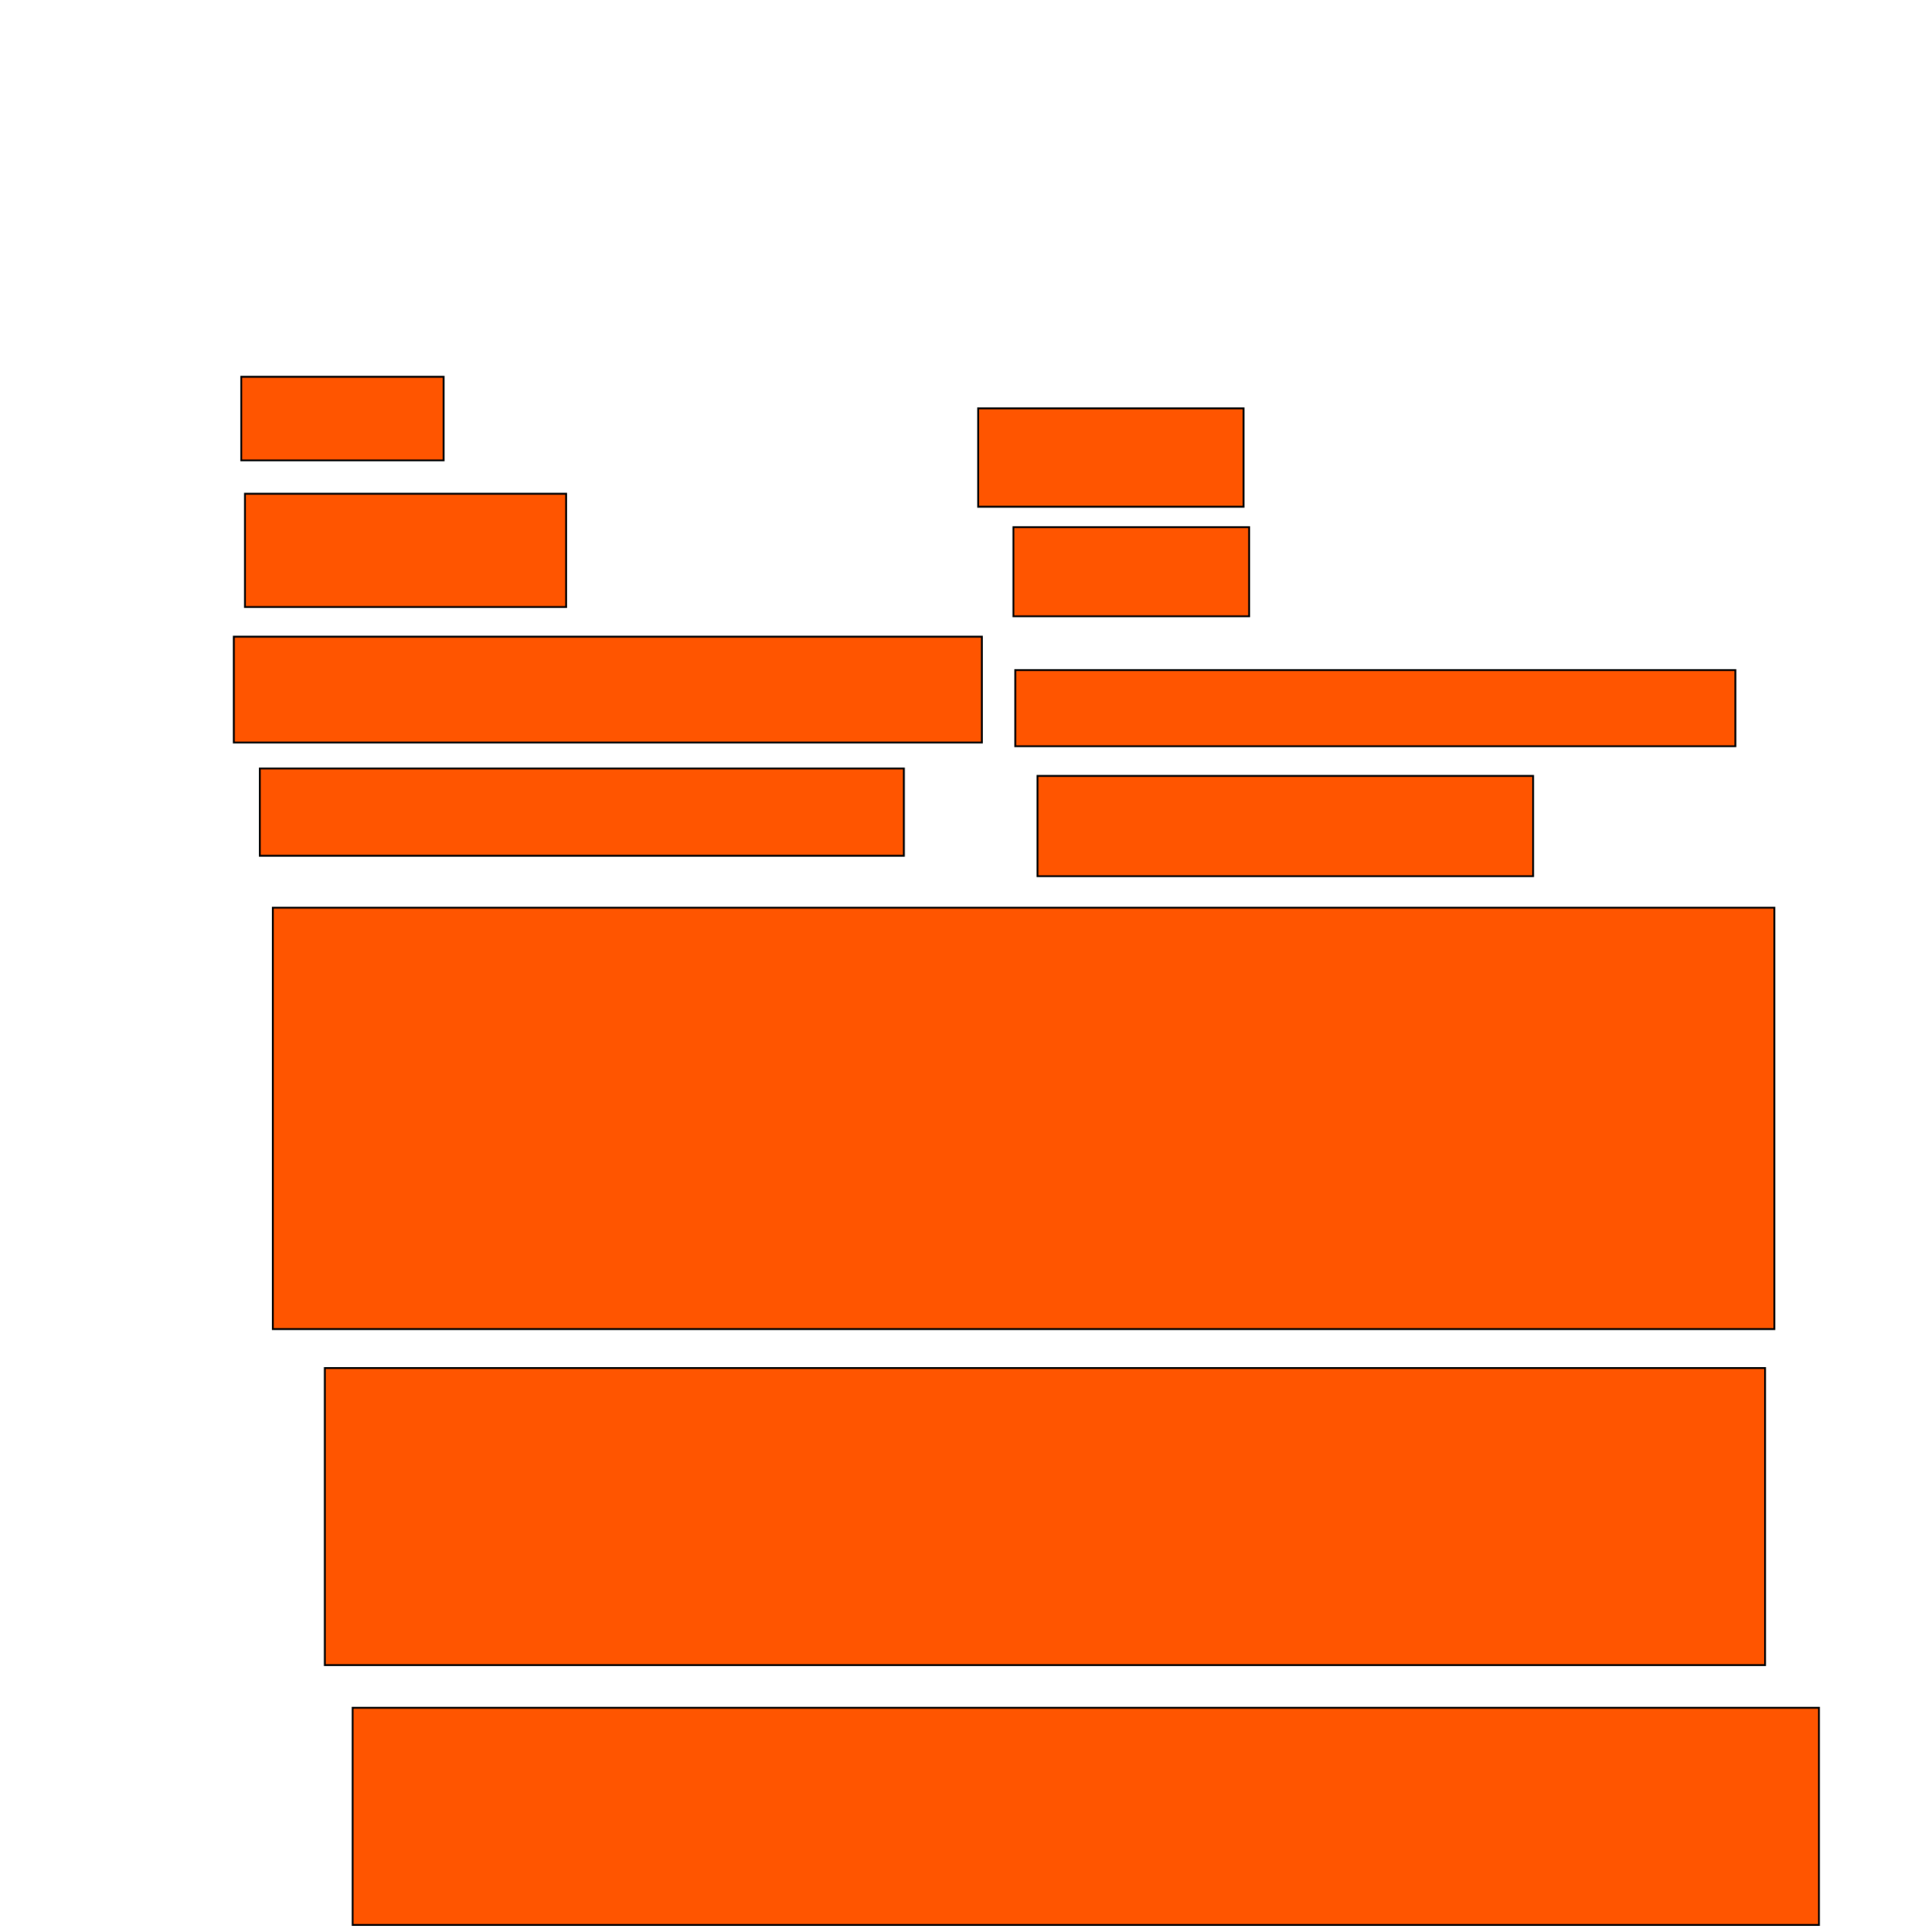 <?xml version="1.0" encoding="UTF-8"?>
<svg xmlns="http://www.w3.org/2000/svg" width="1035" height="1041">
    <g>
        <rect fill="#ff5500" stroke="#000000" x="130" y="203" width="109" height="45" id="3b652f75ff70f1b41f5237683b4d42b5"/>
        <rect fill="#ff5500" stroke="#000000" x="132" y="266" width="173" height="61" id="130dc334743784fed14418e101d261bb"/>
        <rect fill="#ff5500" stroke="#000000" x="527" y="220" width="143" height="53" id="0ce0128ae5d619a85085730c97fc7304"/>
        <rect fill="#ff5500" stroke="#000000" x="546" y="284" width="127" height="48" id="1a481860385683c6923d7e1c82b4e7e9"/>
        <rect fill="#ff5500" stroke="#000000" x="126" y="343" width="403" height="57" id="7f447f5345dd6b55943bc3c7c138f0e7"/>
        <rect fill="#ff5500" stroke="#000000" x="140" y="414" width="347" height="47" id="227ecf961c1d0cf19f419dcd6ea7d1d1"/>
        <rect fill="#ff5500" stroke="#000000" x="547" y="361" width="388" height="41" id="e4650e8fc475bc05c481d77808161b28"/>
        <rect fill="#ff5500" stroke="#000000" x="559" y="418" width="267" height="54" id="96801f30817179262acc5e21a198cbb1"/>
        <rect fill="#ff5500" stroke="#000000" x="147" y="489" width="809" height="227" id="29d4e5ff1adf6d89a389f70c0987ea84"/>
        <rect fill="#ff5500" stroke="#000000" x="175" y="737" width="776" height="160" id="f061536d2f936b55850b4c8e8579109c"/>
        <rect fill="#ff5500" stroke="#000000" x="190" y="920" width="790" height="117" id="930c0d72de8b5cf13c138a31fa7980d0"/>
    </g>
</svg>
